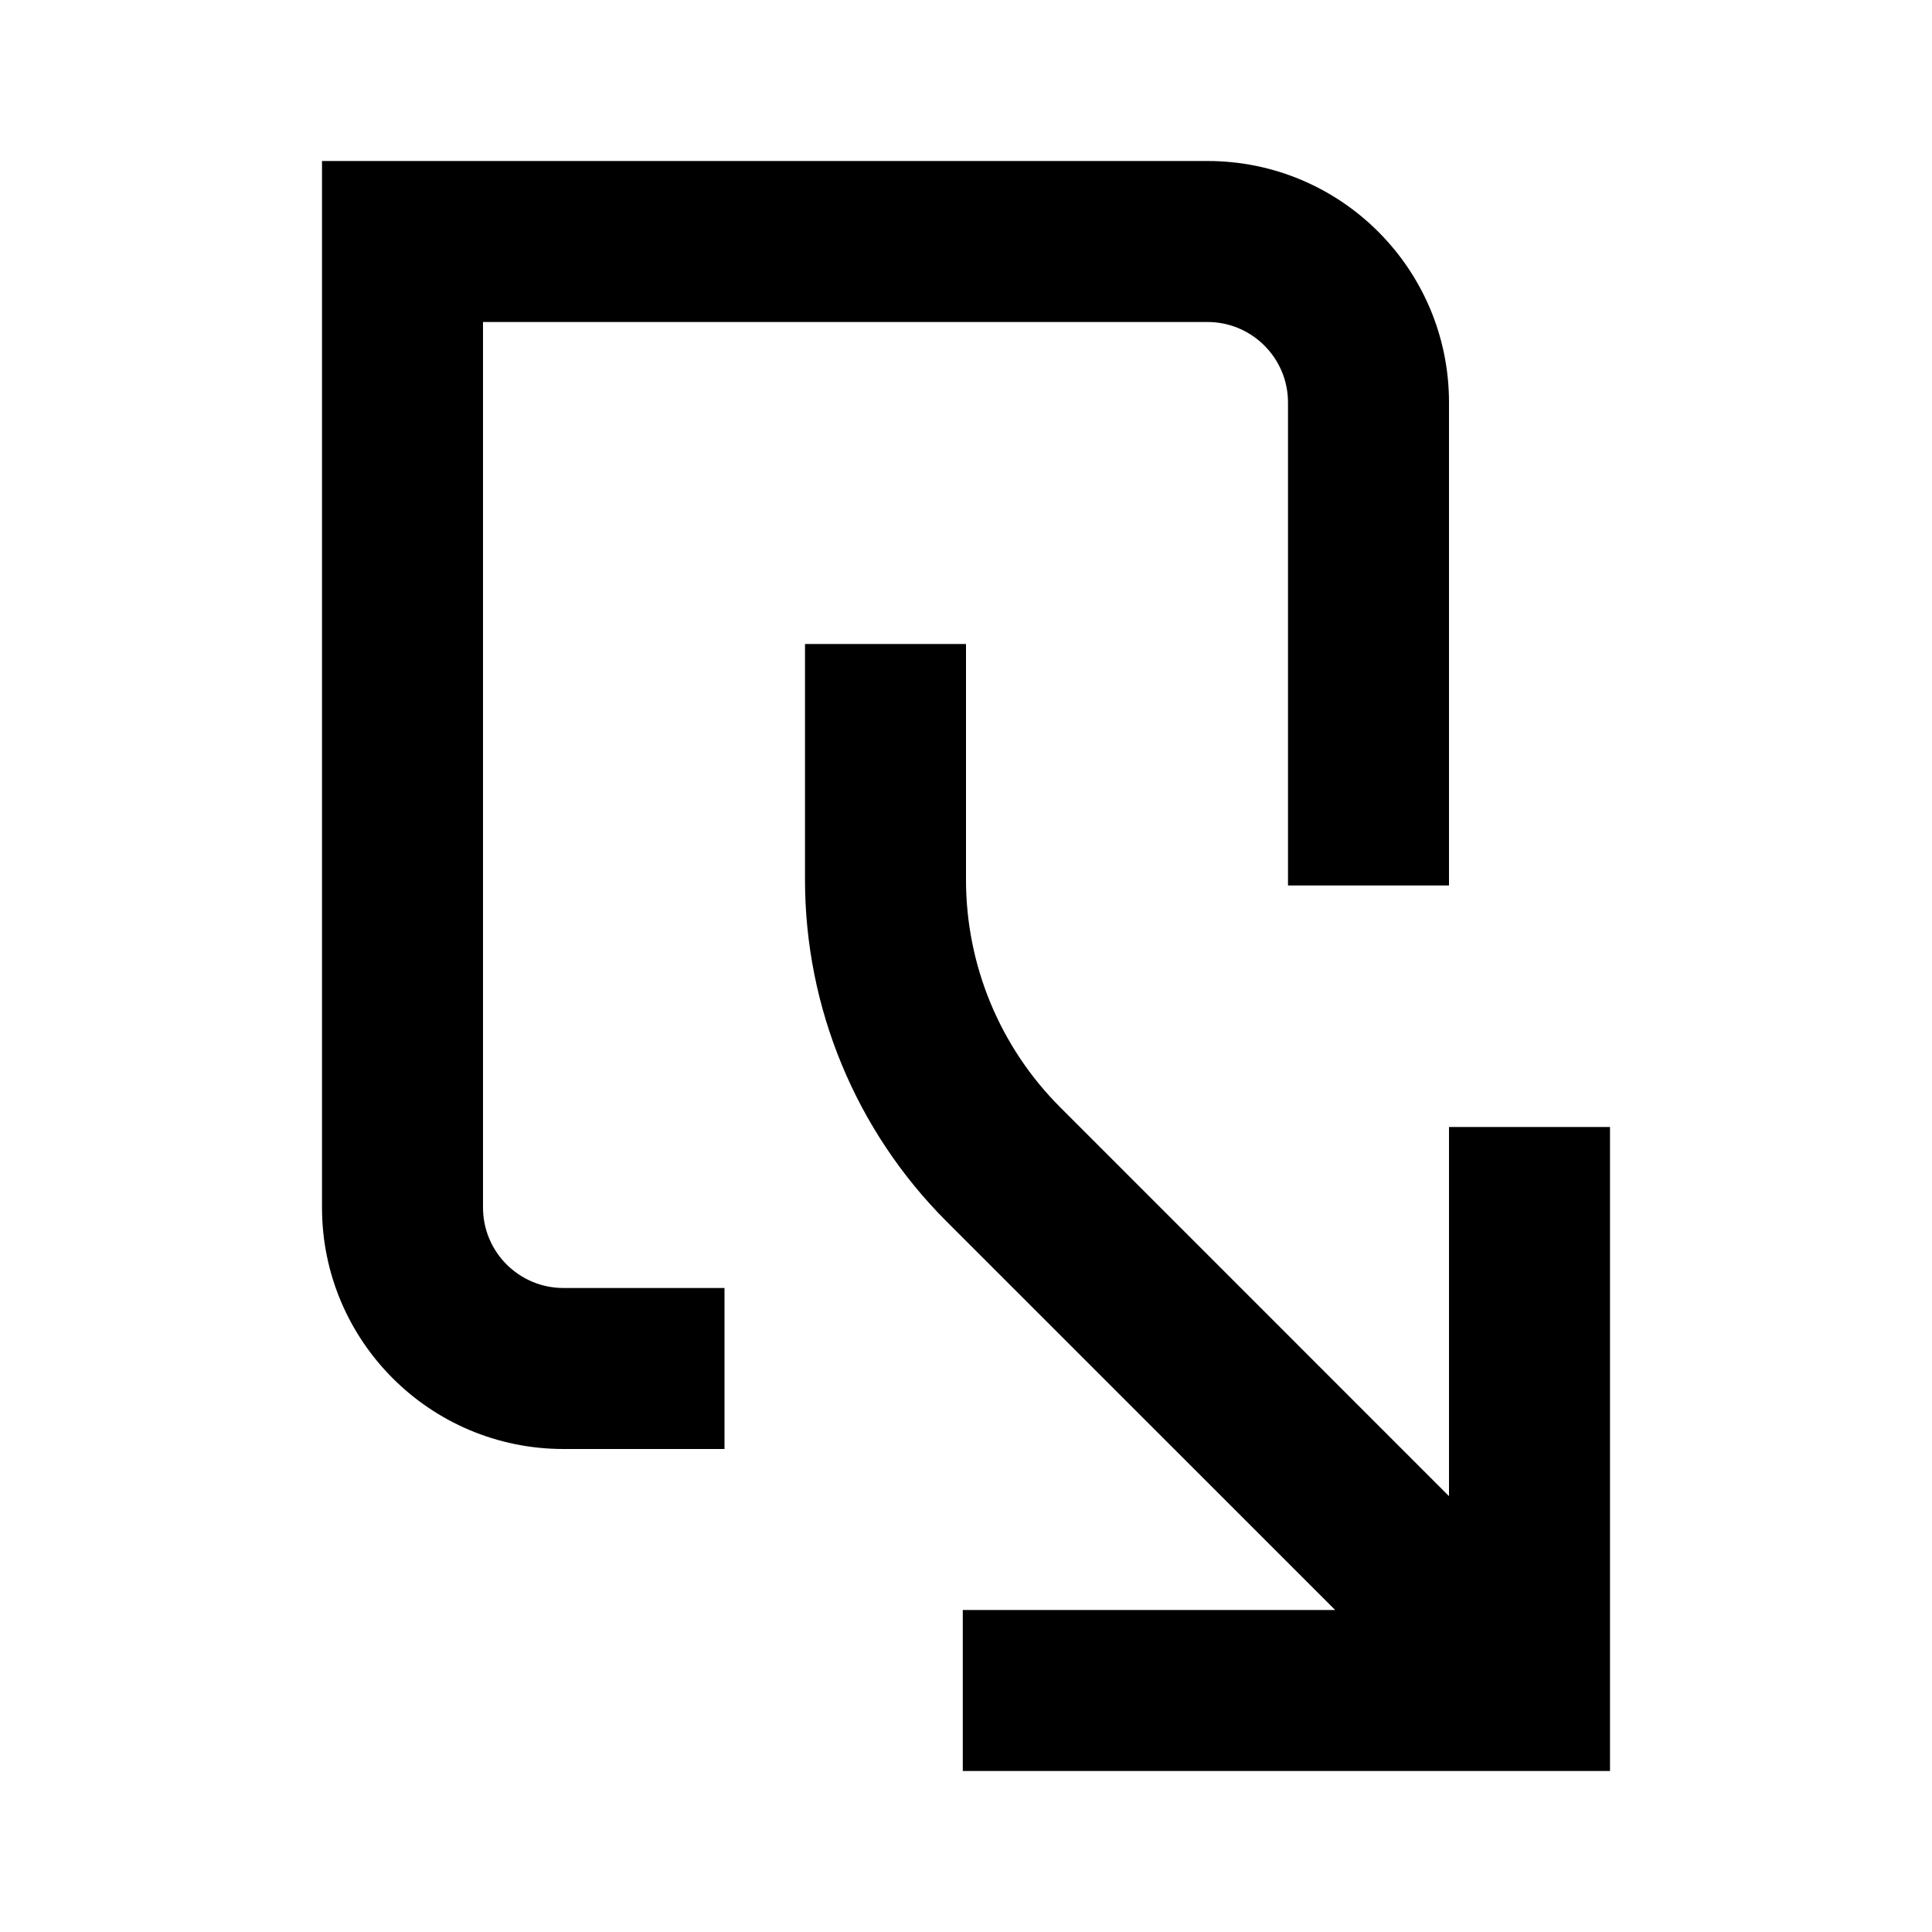 <svg width="24" height="24" viewBox="0 0 24 24" fill="none" xmlns="http://www.w3.org/2000/svg">
<path fill-rule="evenodd" clip-rule="evenodd" d="M7 18H9V16H7C6.448 16 6 15.552 6 15V4H15C15.552 4 16 4.448 16 5V11H18V5C18 3.343 16.657 2 15 2H4V15C4 16.657 5.343 18 7 18ZM20 22H11.96V20H16.586L11.757 15.172C10.632 14.046 10 12.52 10 10.929V8H12V10.929C12 11.99 12.421 13.007 13.172 13.757L18 18.586V14H20V22Z" fill="black"/>
</svg>
